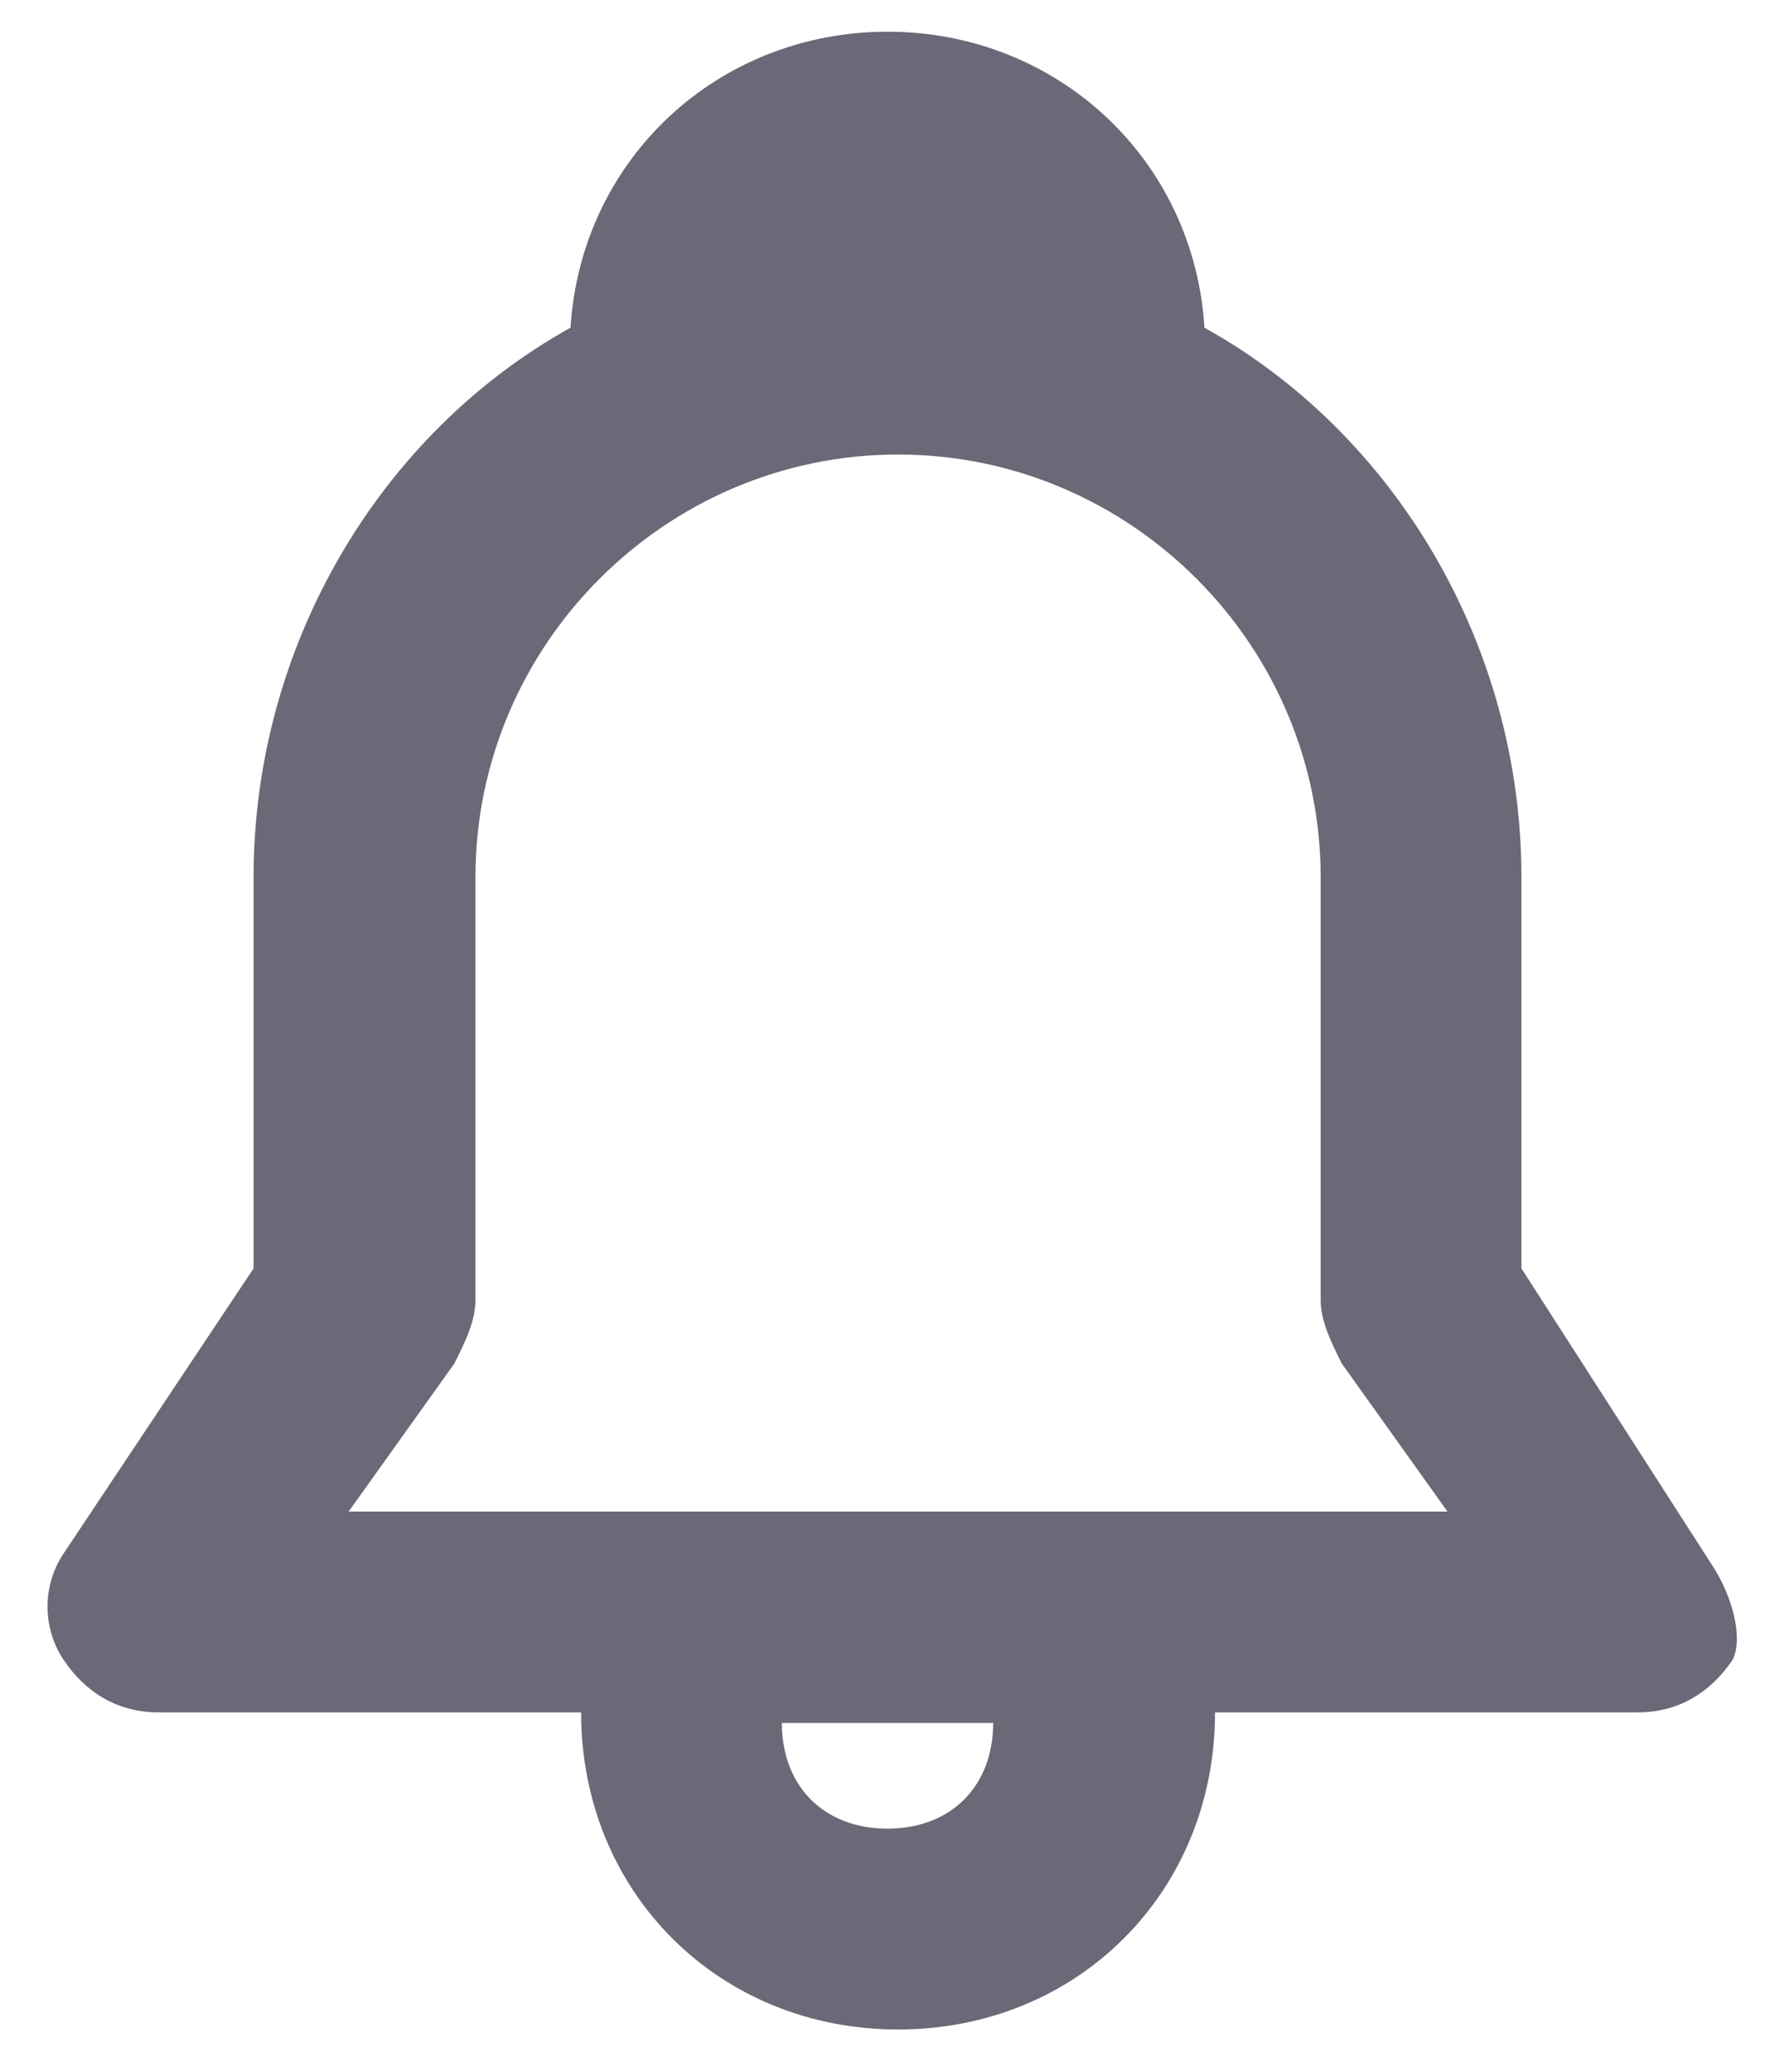 <?xml version="1.0" encoding="utf-8"?>
<!-- Generator: Adobe Illustrator 19.2.0, SVG Export Plug-In . SVG Version: 6.00 Build 0)  -->
<svg version="1.1" id="Camada_1" xmlns="http://www.w3.org/2000/svg" xmlns:xlink="http://www.w3.org/1999/xlink" x="0px" y="0px"
	 viewBox="0 0 16.8 19.6" style="enable-background:new 0 0 16.8 19.6;" xml:space="preserve">
<style type="text/css">
	.st0{fill:#696977;}
</style>
<title>4D795FF7-95C1-492B-8F86-DA8017B0B207</title>
<desc>Created with sketchtool.</desc>
<g id="Page-1">
	<g id="OD_01" transform="translate(-1880, -25)">
		<g transform="translate(0, 2)">
			<g id="Notificação" transform="translate(1876, 14)">
				<g transform="translate(0, 6)">
					<g id="Fill-1">
						<path class="st0" d="M7.3,17.3l1-1.4c0.1-0.2,0.2-0.4,0.2-0.6v-4c0-2.2,1.8-4,4-4s4,1.8,4,4v4c0,0.2,0.1,0.4,0.2,0.6l1,1.4
							H7.3z M12.4,20.3c-0.6,0-1-0.4-1-1h2C13.4,19.9,13,20.3,12.4,20.3L12.4,20.3z M20.2,17.8L18.4,15v-3.7c0-2.2-1.2-4.2-3-5.2
							c-0.1-1.6-1.4-2.8-3-2.8s-2.9,1.2-3,2.8c-1.8,1-3,3-3,5.2V15l-1.8,2.7c-0.2,0.3-0.2,0.7,0,1s0.5,0.5,0.9,0.5h4
							c0,1.7,1.3,3,3,3s3-1.3,3-3h4c0.4,0,0.7-0.2,0.9-0.5C20.5,18.5,20.4,18.1,20.2,17.8L20.2,17.8z"/>
					</g>
				</g>
			</g>
		</g>
	</g>
</g>
</svg>

